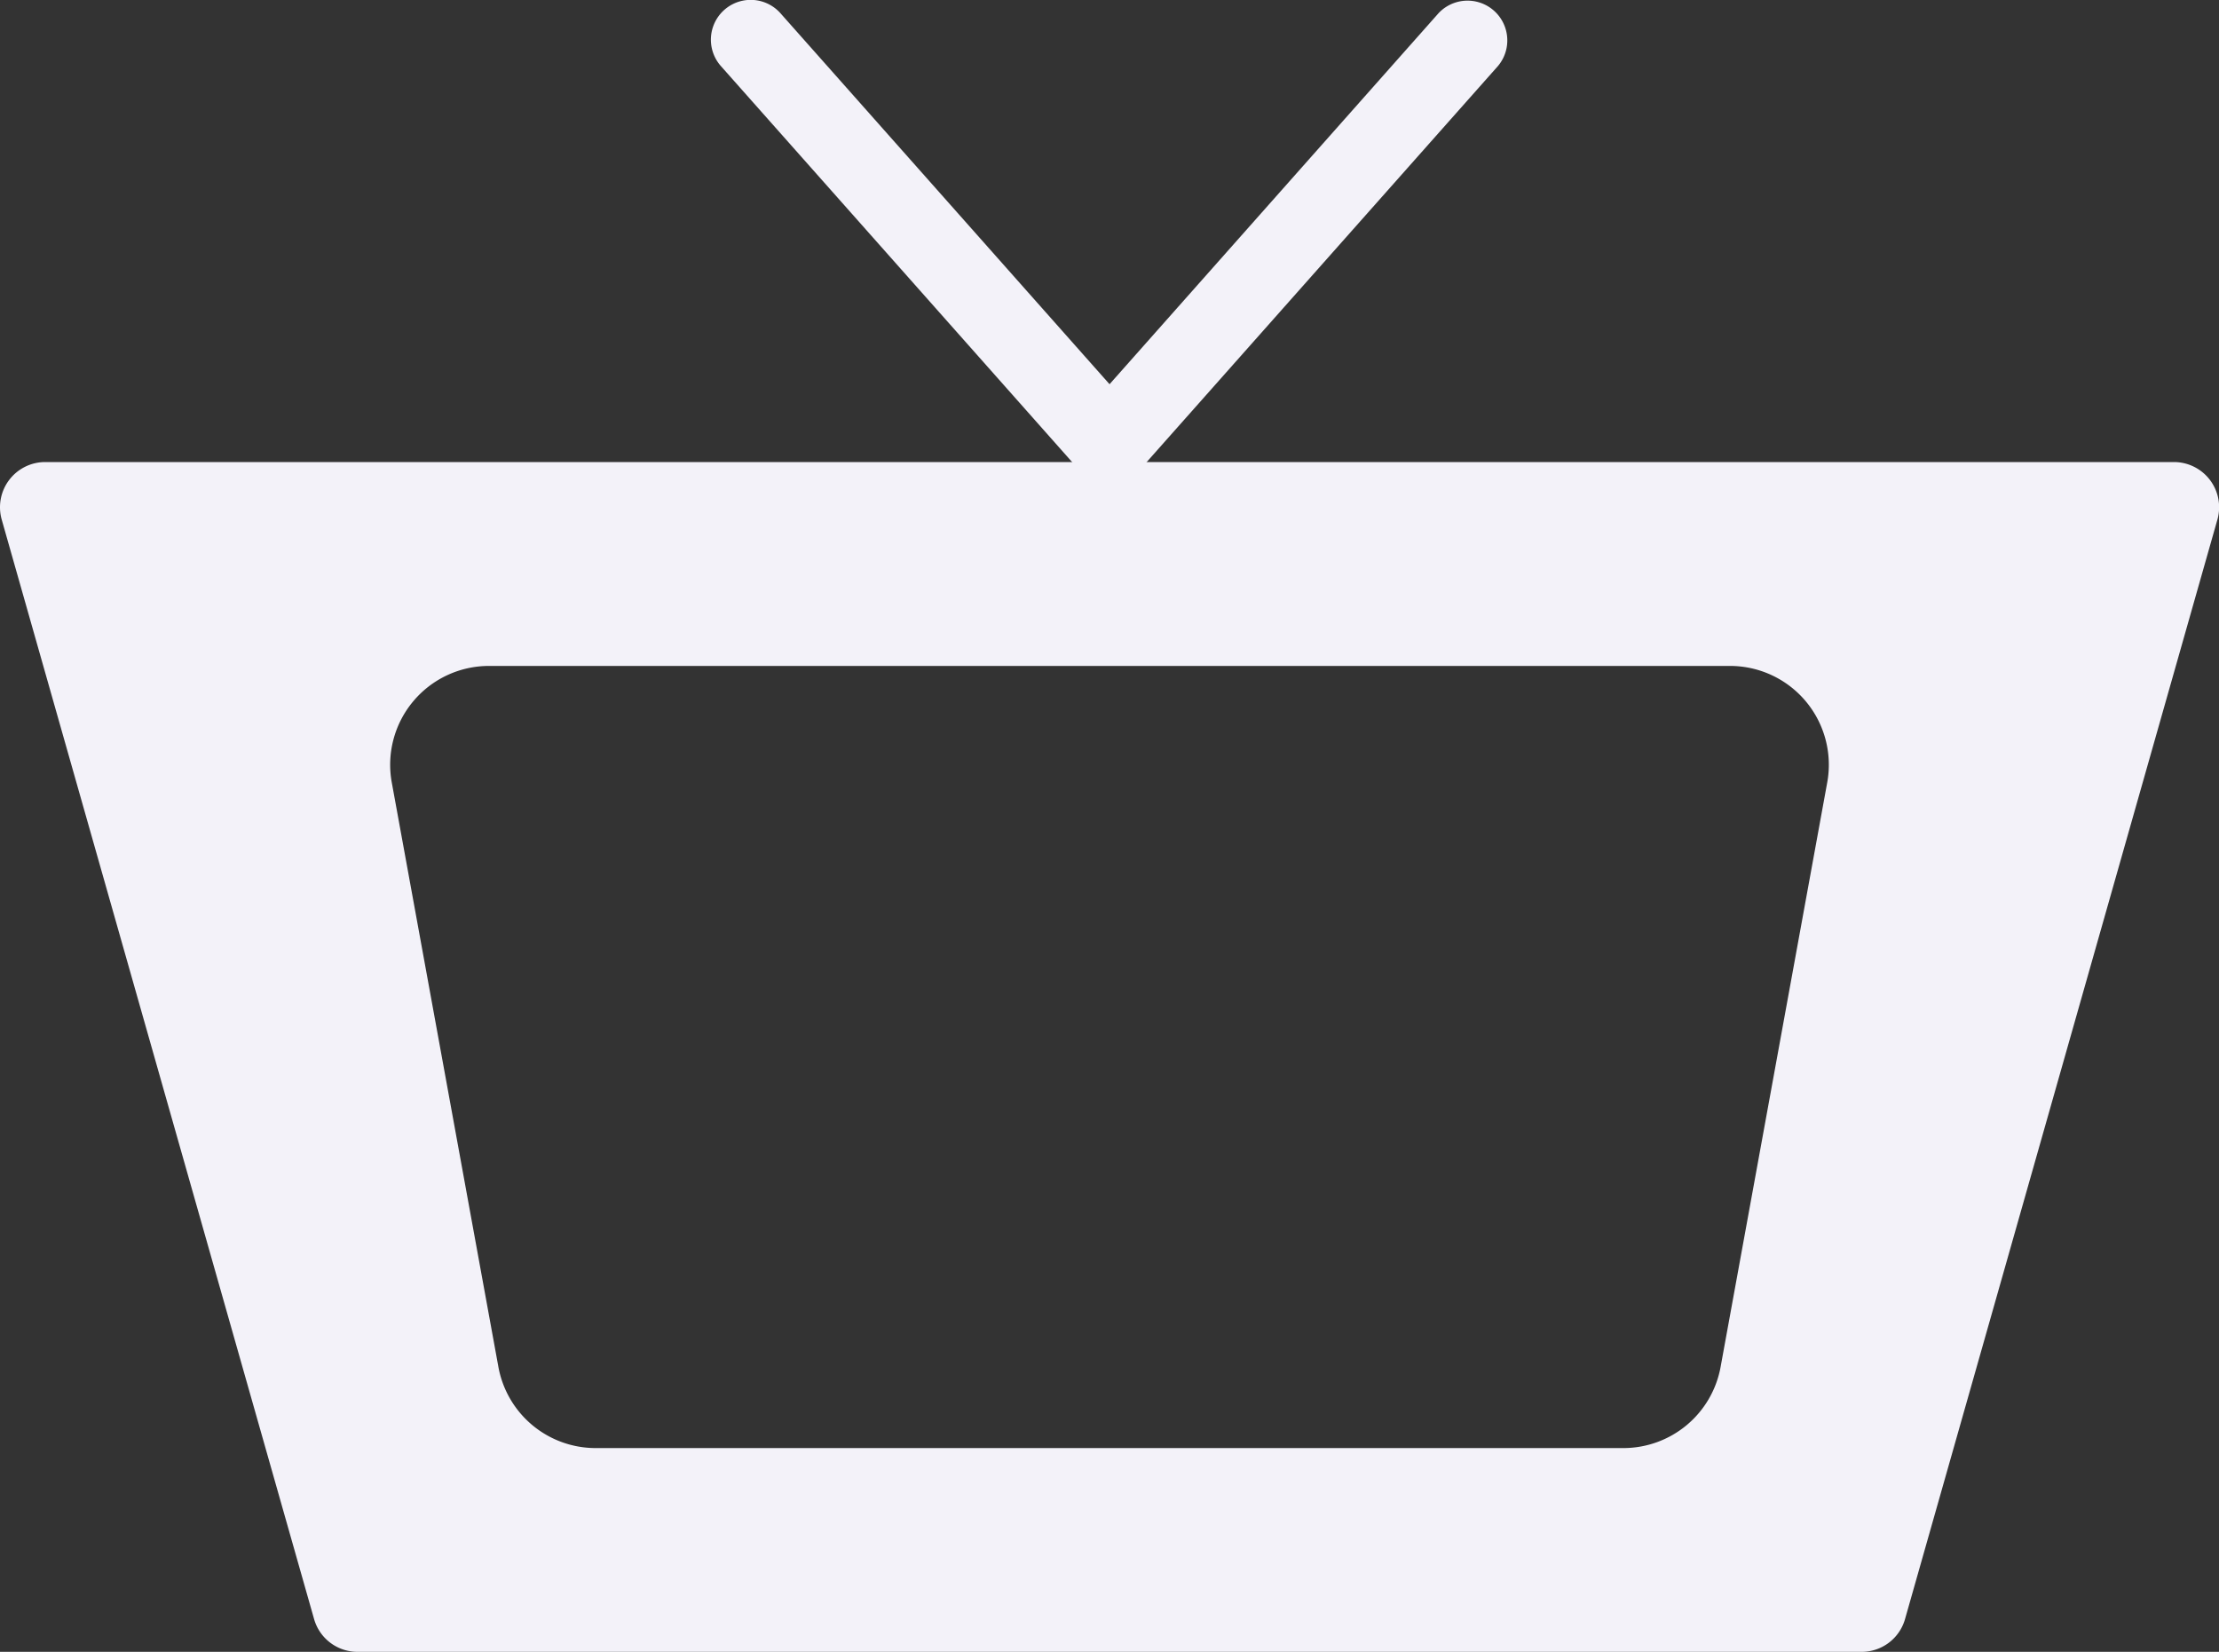 <svg id="Layer_1" data-name="Layer 1" xmlns="http://www.w3.org/2000/svg" viewBox="0 0 534 397.47"><rect x="0" y="0" width="534" height="397.47" fill="#333333" stroke="none"/><defs><style>.cls-1{fill:#f3f2f9;}</style></defs><title>TV</title><path class="cls-1" d="M33.42,232.87l75.16,264.52a10.85,10.85,0,0,0,10.45,7.9H481a10.85,10.85,0,0,0,10.45-7.9l75.16-264.52A10.88,10.88,0,0,0,556.12,219H43.88A10.88,10.88,0,0,0,33.42,232.87Zm439.3,63.24L447.06,436.74a23.79,23.79,0,0,1-23.4,19.52H176.34a23.79,23.79,0,0,1-23.4-19.52L127.28,296.11a23.78,23.78,0,0,1,23.4-28.05H449.32A23.78,23.78,0,0,1,472.72,296.11Z" transform="translate(-33 -107.82)"/><path class="cls-1" d="M300,224.28a9.54,9.54,0,0,1-7.16-3.21L206.5,123.74A9.57,9.57,0,0,1,220.81,111l86.34,97.32A9.56,9.56,0,0,1,300,224.28Z" transform="translate(-33 -107.82)"/><path class="cls-1" d="M300,224.28a9.57,9.57,0,0,1-7.16-15.92L379.18,111a9.57,9.57,0,0,1,14.31,12.7l-86.34,97.33A9.52,9.52,0,0,1,300,224.28Z" transform="translate(-33 -107.82)"/></svg>